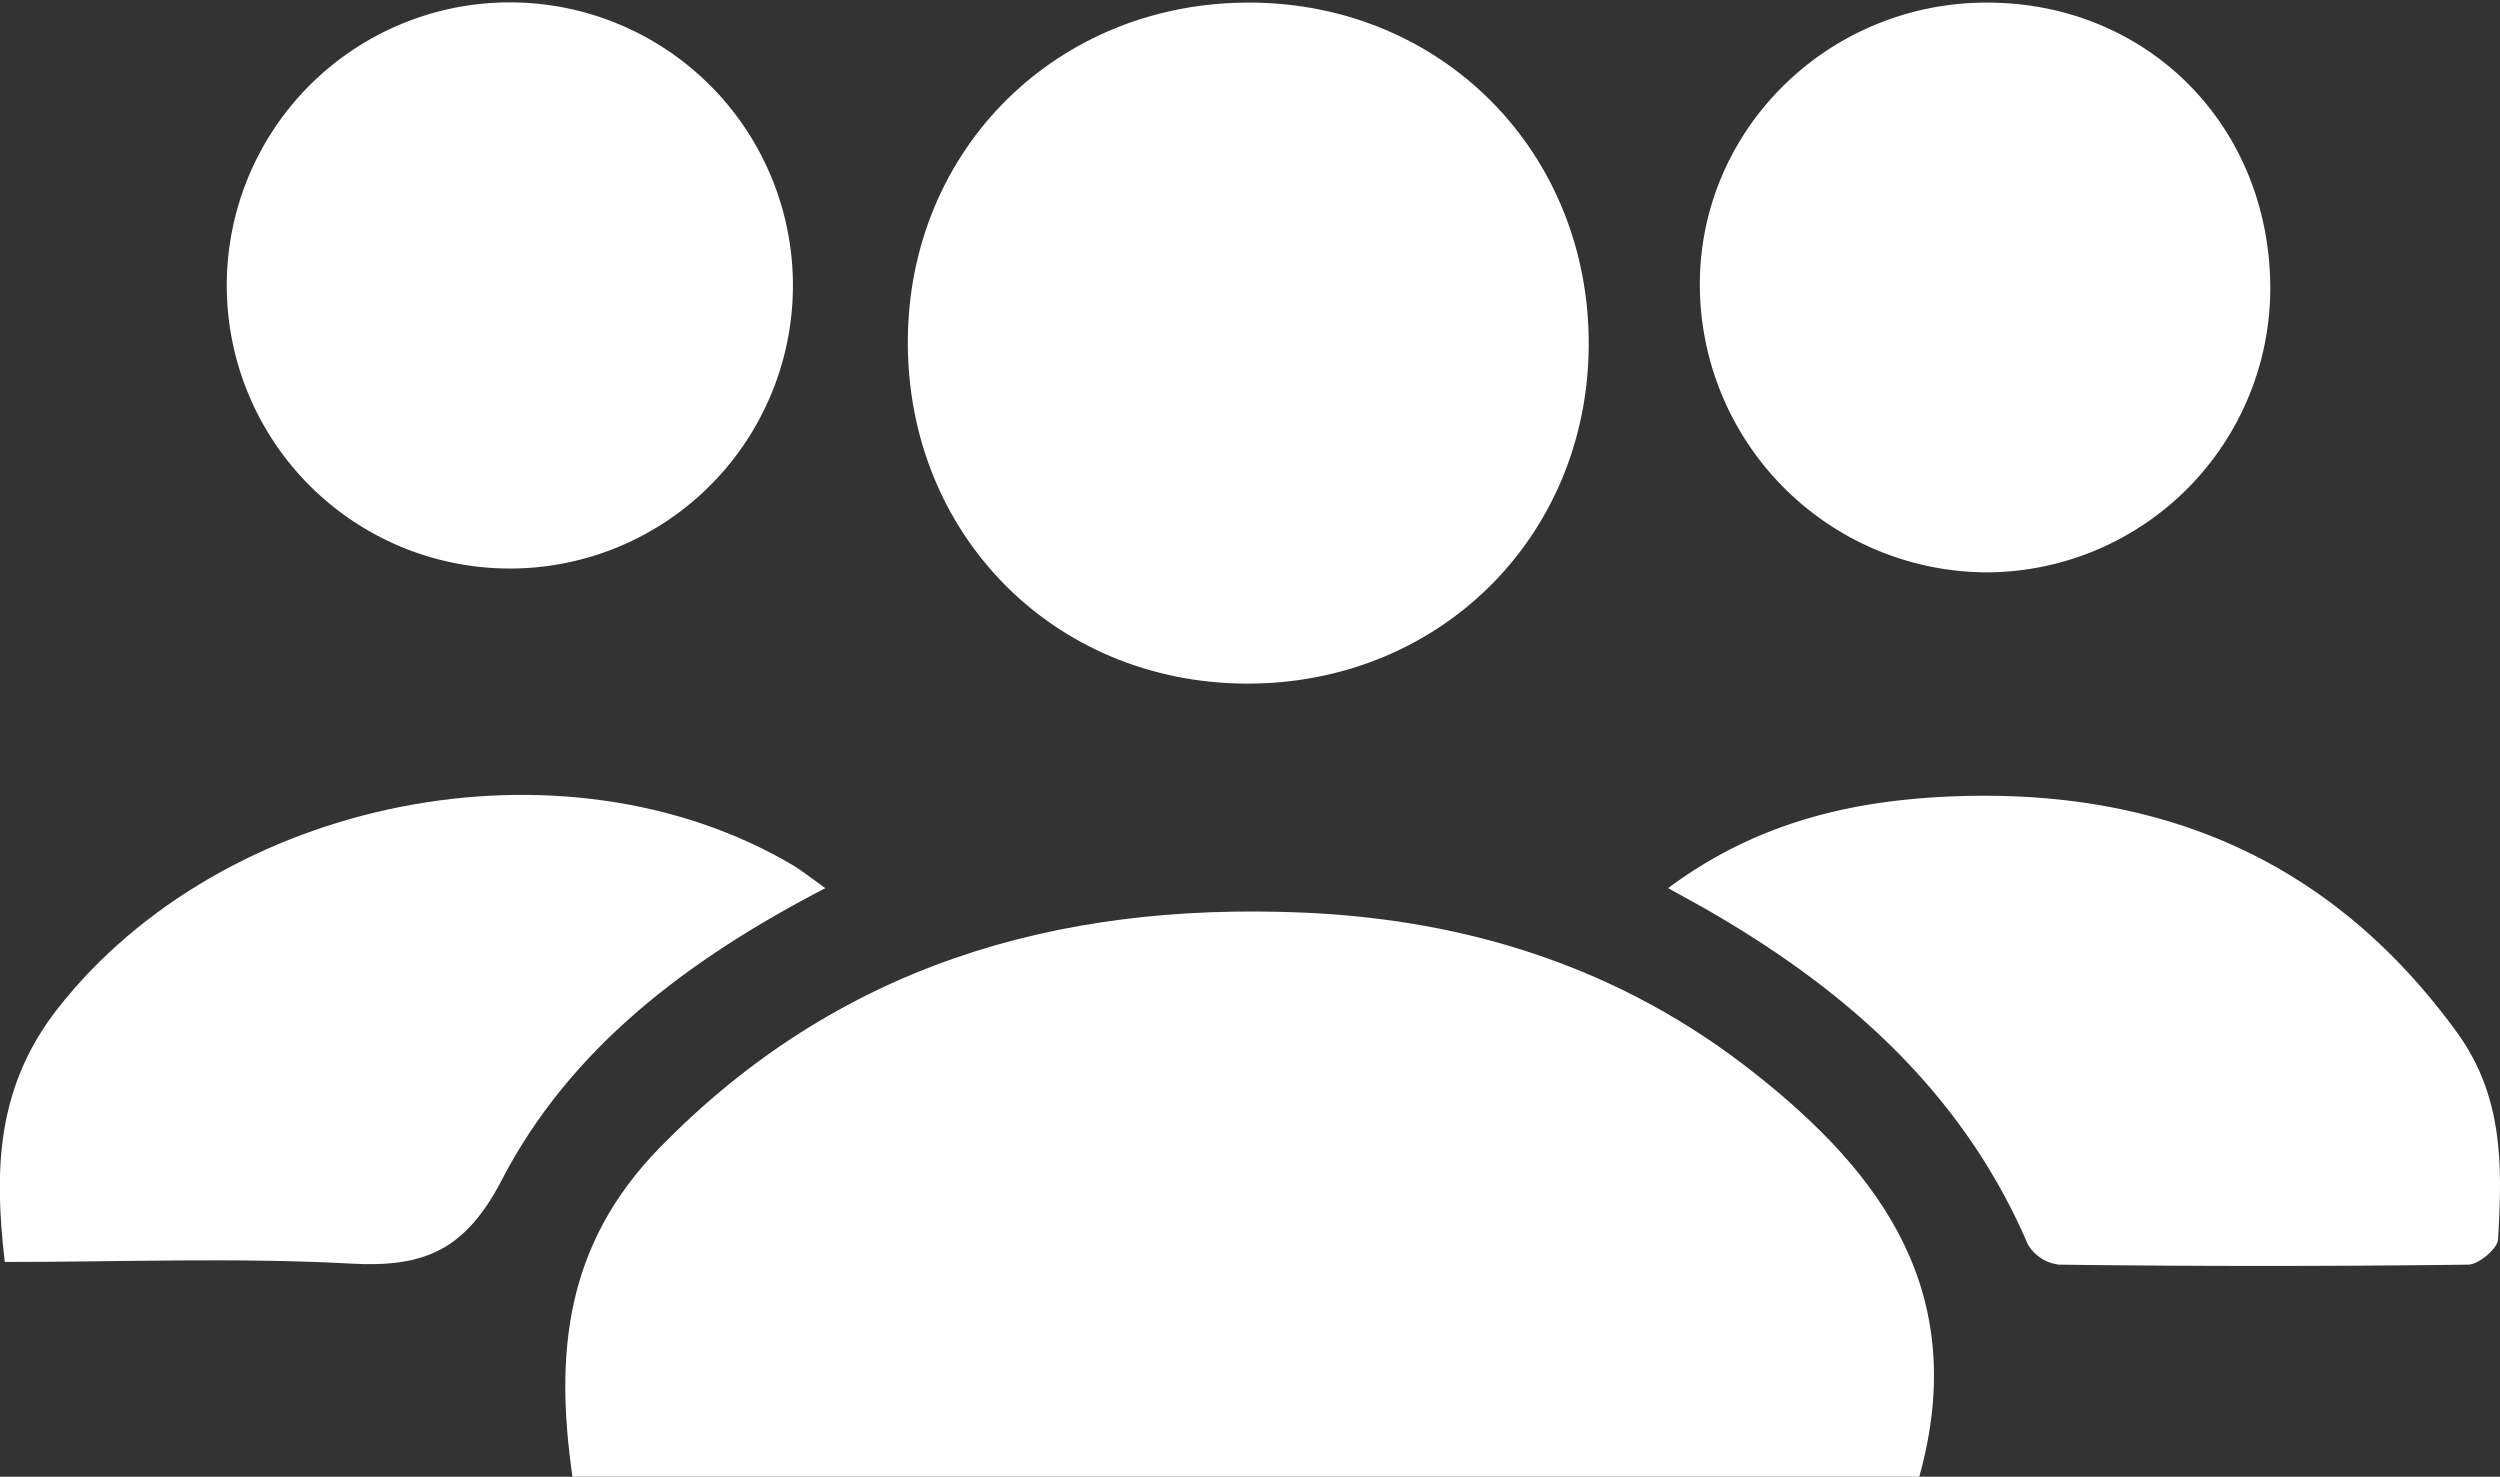 <svg id="Layer_1" data-name="Layer 1" xmlns="http://www.w3.org/2000/svg" viewBox="0 0 463.39 273.72"><rect x="0" y="0" width="463.39" height="273.72" fill="#333333" stroke="none"/><defs><style>.cls-1{fill:#fff;}</style></defs><title>workshops</title><path class="cls-1" d="M355.78,273.24H106.14c-3.3-22.87-1.33-43,16.06-60.88,33-33.87,73.48-45.56,119-43.7,30.92,1.26,59.38,10.28,84,29.74C349.12,217.24,365.18,239.47,355.78,273.24Z" transform="translate(-0.03 0.48)"/><path class="cls-1" d="M231.88,0c35.58.19,62.83,27.85,62.63,63.59-.21,35.58-27.88,62.84-63.6,62.64S168.1,98.38,168.3,62.62C168.49,27,196.12-.18,231.88,0Z" transform="translate(-0.03 0.48)"/><path class="cls-1" d="M368.3,0c29.91,0,52.61,23,52.54,53.16a52.72,52.72,0,0,1-52.73,52.45,53.39,53.39,0,0,1-53-52.6C314.68,23.88,338.65,0,368.3,0Z" transform="translate(-0.03 0.48)"/><path class="cls-1" d="M309.23,164.14c16.43-12.23,34.07-16.23,52.55-17,38.62-1.56,70.3,11.63,93.6,43.66,8.77,12,8.45,25.06,7.68,38.45-.1,1.73-3.59,4.65-5.54,4.68q-37.9.48-75.82,0a7.74,7.74,0,0,1-5.78-3.73c-12.23-28.47-34.06-47.57-60.26-62.5Z" transform="translate(-0.03 0.48)"/><path class="cls-1" d="M147,53a52.47,52.47,0,1,1,0-1.14C147,52.26,147,52.64,147,53Z" transform="translate(-0.03 0.48)"/><path class="cls-1" d="M153,164.15c-25.62,13.3-47.32,29.69-60,54.16-6.77,13-14.42,16.16-27.85,15.43-21.19-1.16-42.5-.31-64.23-.31-2.06-17.41-1.43-32.6,9.83-47,30.59-39,93.47-51.78,136.27-26.53C148.66,160.89,150.15,162.11,153,164.15Z" transform="translate(-0.03 0.48)"/></svg>